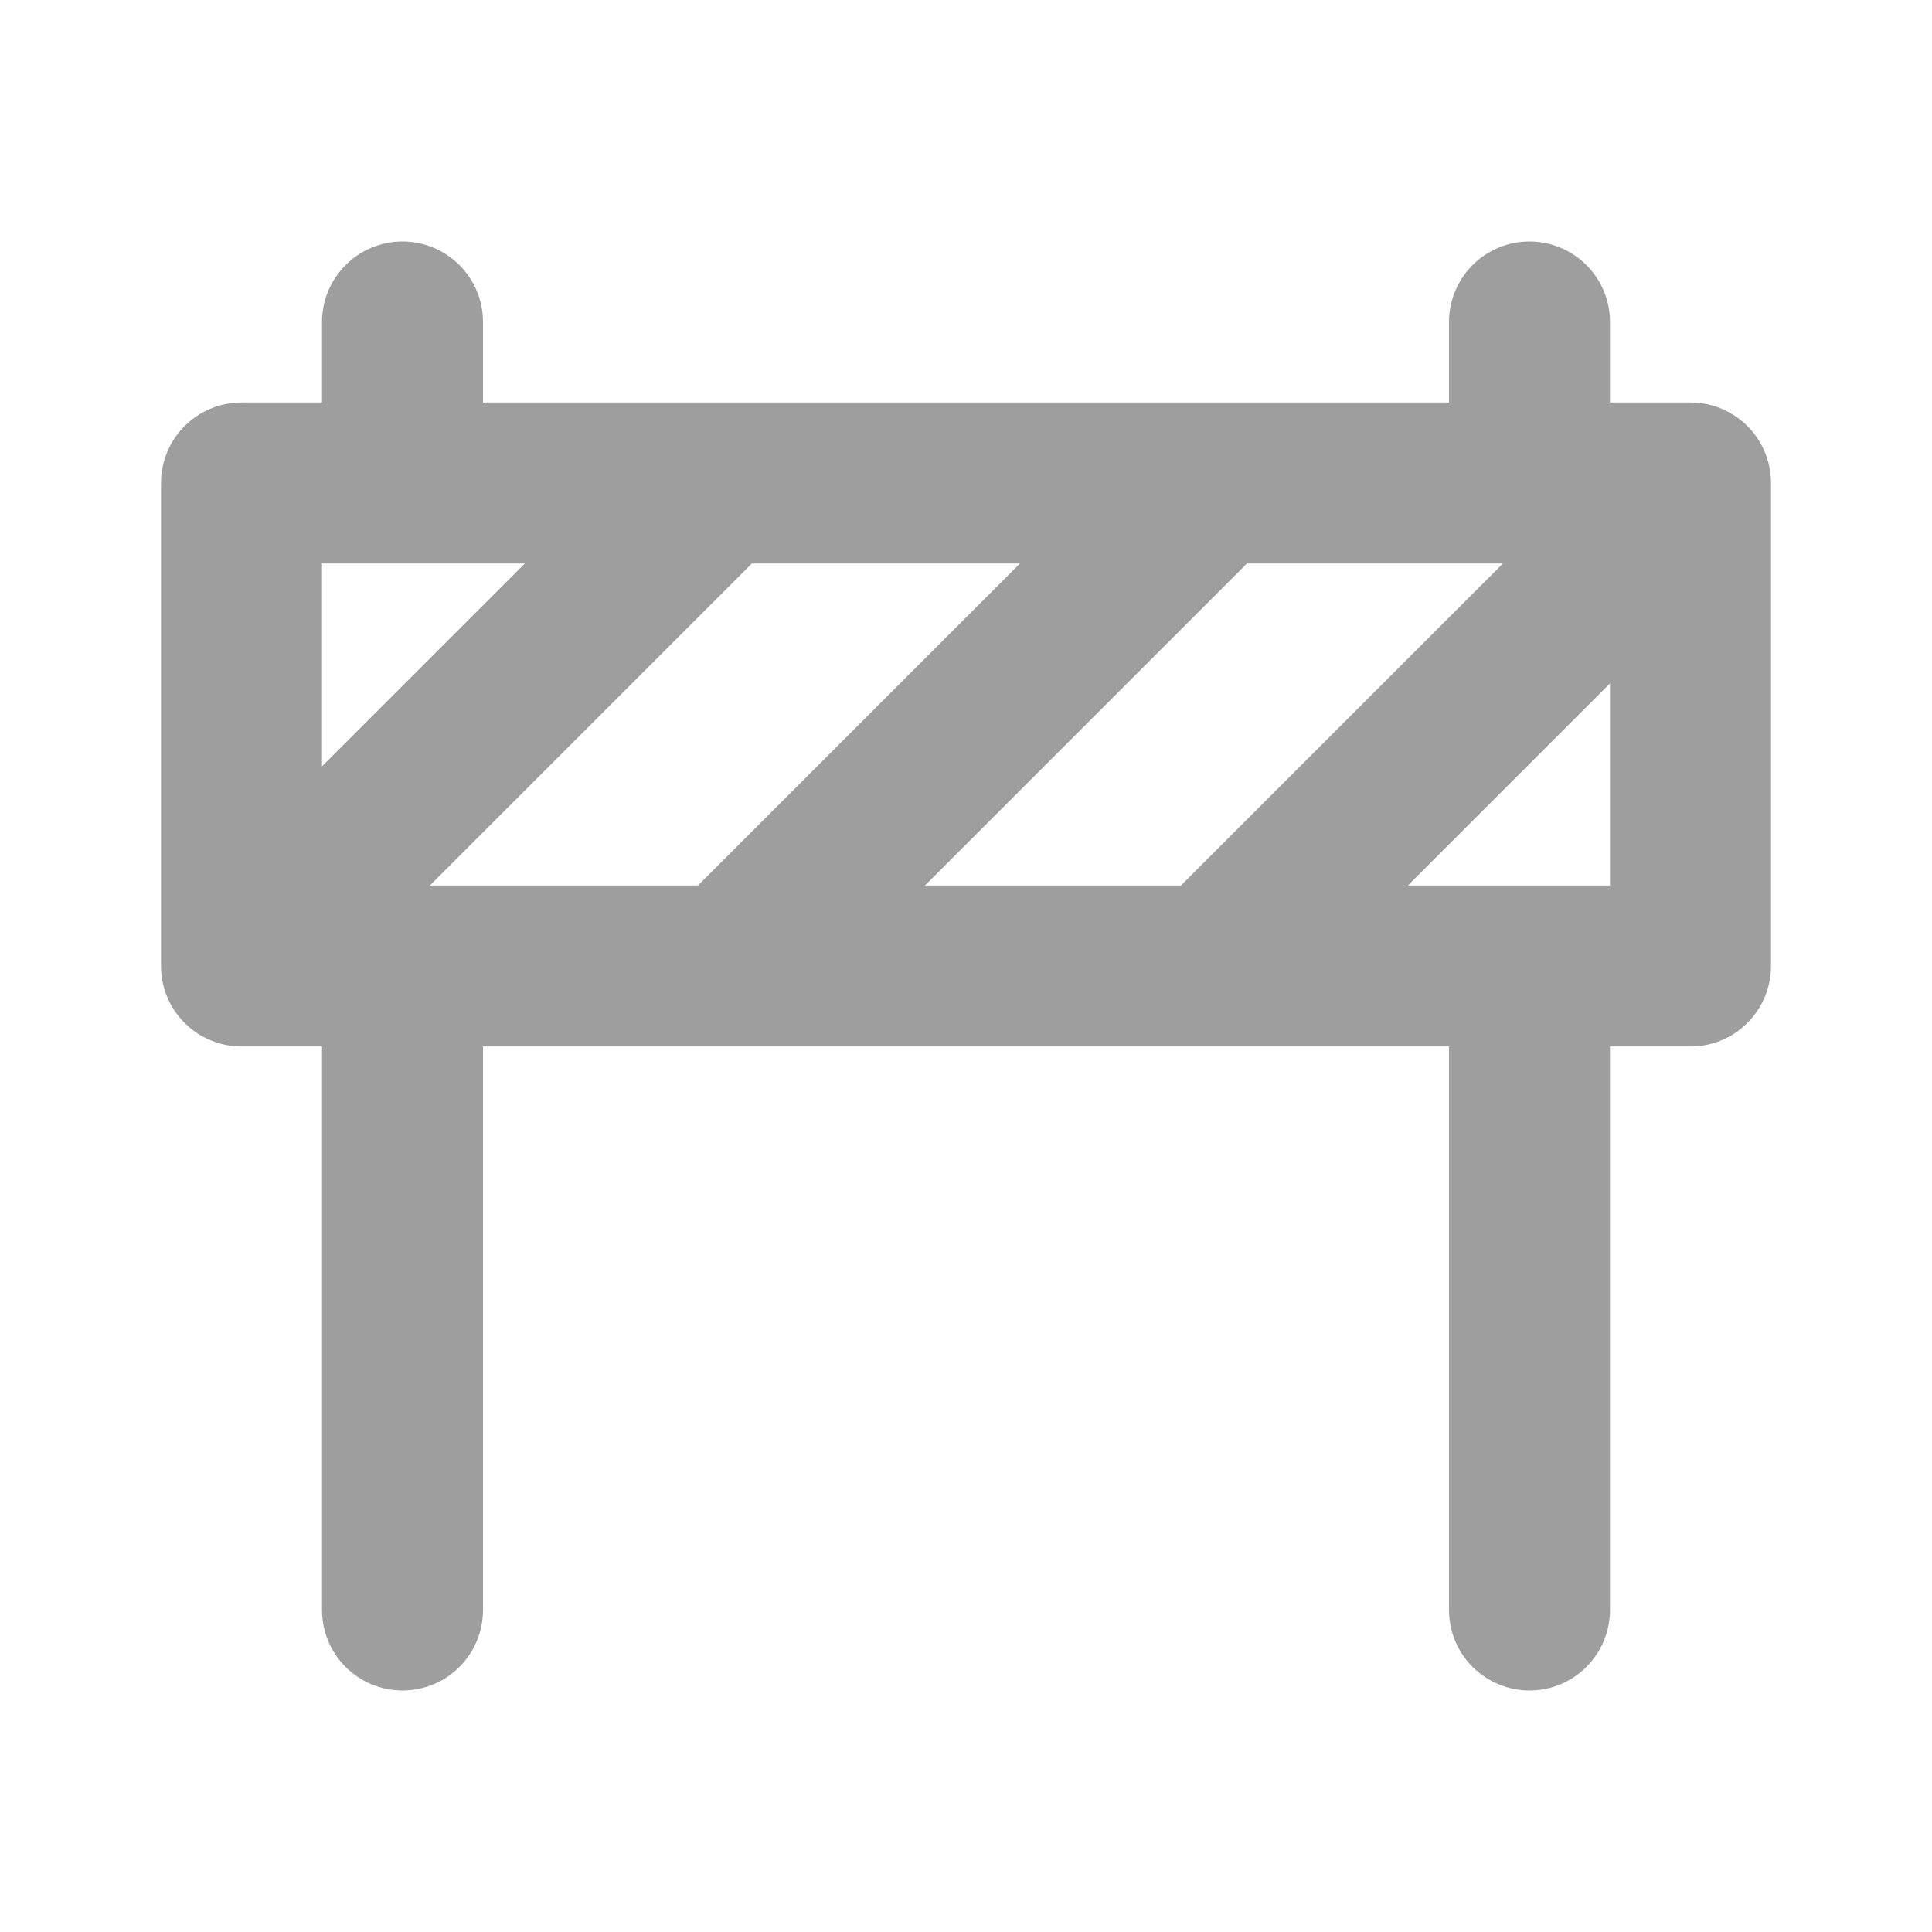 <svg fill="none" height="24" viewBox="0 0 24 24" width="24" xmlns="http://www.w3.org/2000/svg"><path d="m21 5h-1v-1c0-.265-.105-.52-.293-.707-.188-.188-.442-.293-.707-.293s-.52.105-.707.293c-.188.188-.293.442-.293.707v1h-12v-1c0-.265-.105-.52-.293-.707-.188-.188-.442-.293-.707-.293s-.52.105-.707.293c-.188.188-.293.442-.293.707v1h-1c-.265 0-.52.105-.707.293-.188.188-.293.442-.293.707v6c0 .265.105.52.293.707.188.188.442.293.707.293h1v7c0 .265.105.52.293.707.188.188.442.293.707.293s.52-.105.707-.293c.188-.188.293-.442.293-.707v-7h12v7c0 .265.105.52.293.707s.442.293.707.293.52-.105.707-.293.293-.442.293-.707v-7h1c.265 0 .52-.105.707-.293s.293-.442.293-.707v-6c0-.265-.105-.52-.293-.707-.188-.188-.442-.293-.707-.293zm-17 4.52v-2.52h2.52zm1.34 1.48 4-4h3.33l-4 4zm6.15 0 4-4h3.18l-4 4zm8.51 0h-2.51l2.51-2.51z" fill="#9e9e9e"/></svg>
